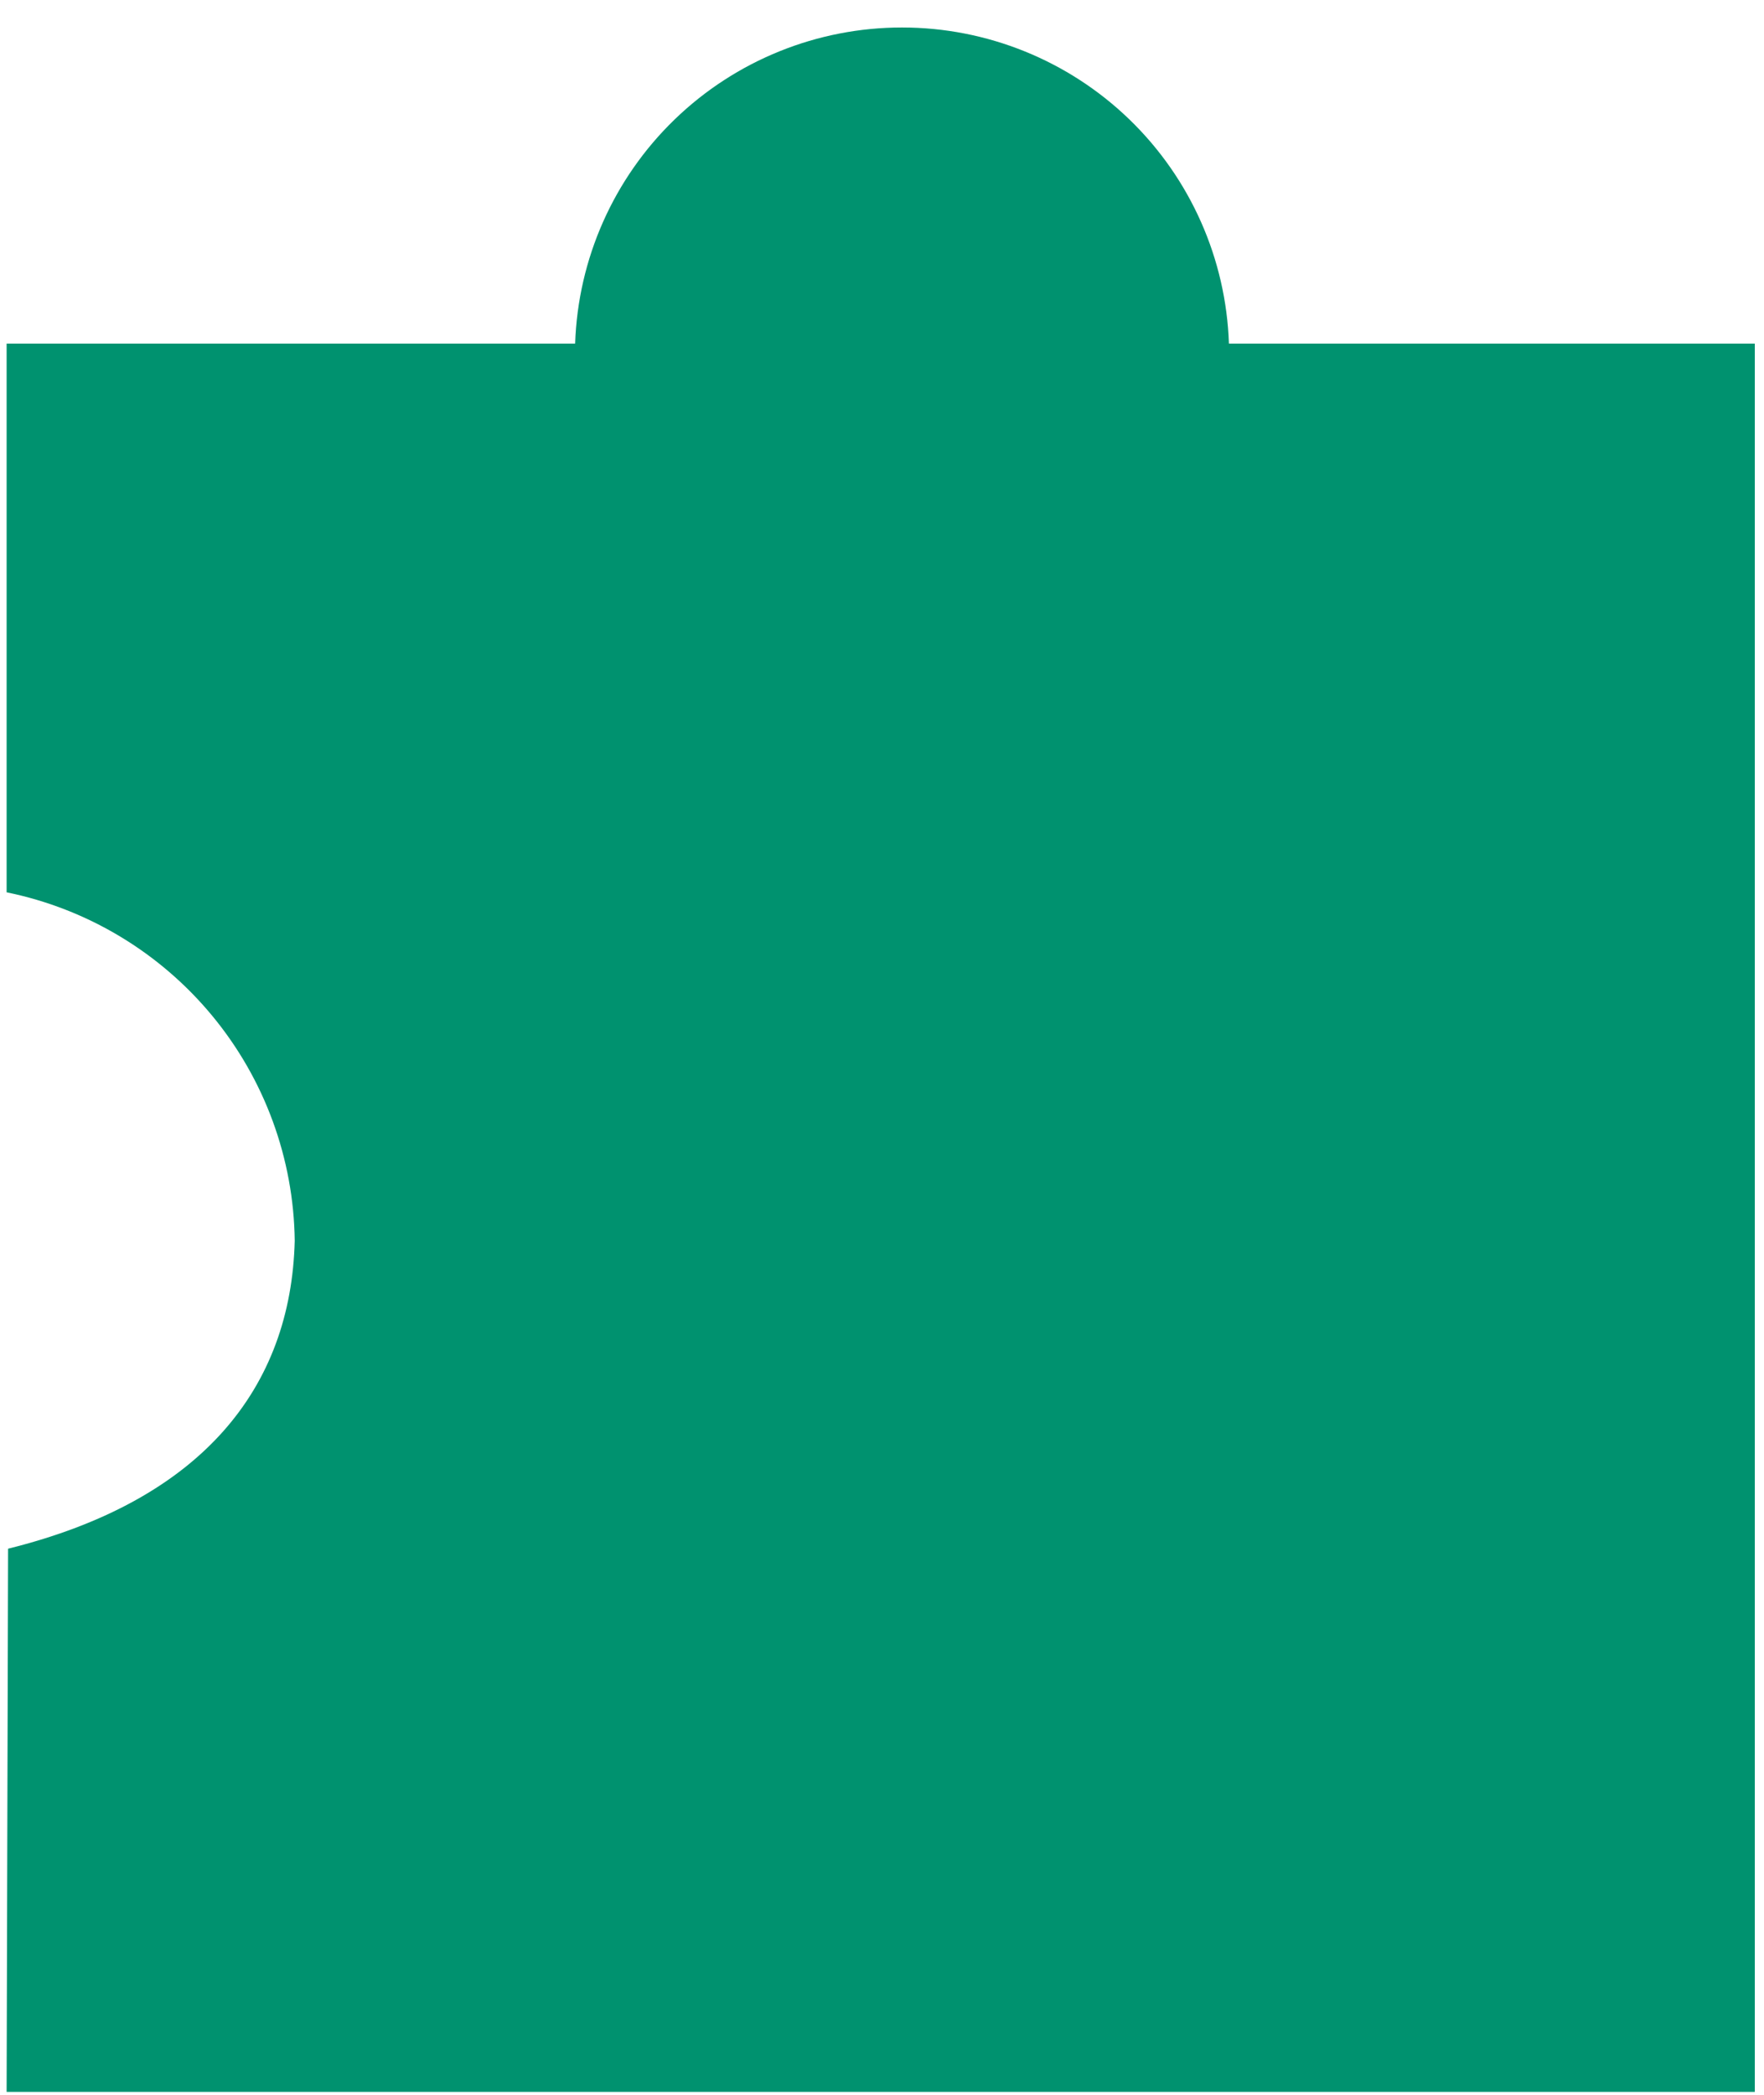 <svg width="48" height="57" viewBox="0 0 48 57" fill="none" xmlns="http://www.w3.org/2000/svg">
<path fill-rule="evenodd" clip-rule="evenodd" d="M0.18 56.92H47.75V9.35H33.44C33.363 7.043 32.392 4.855 30.732 3.25C29.072 1.645 26.854 0.748 24.545 0.748C22.236 0.748 20.018 1.645 18.358 3.25C16.698 4.855 15.727 7.043 15.65 9.35H0.18V24.28C2.373 24.727 4.346 25.912 5.773 27.637C7.199 29.361 7.992 31.522 8.02 33.76C7.92 37.76 5.5 40.83 0.22 42.14L0.18 56.92Z" fill="#00926F"/>
</svg>
